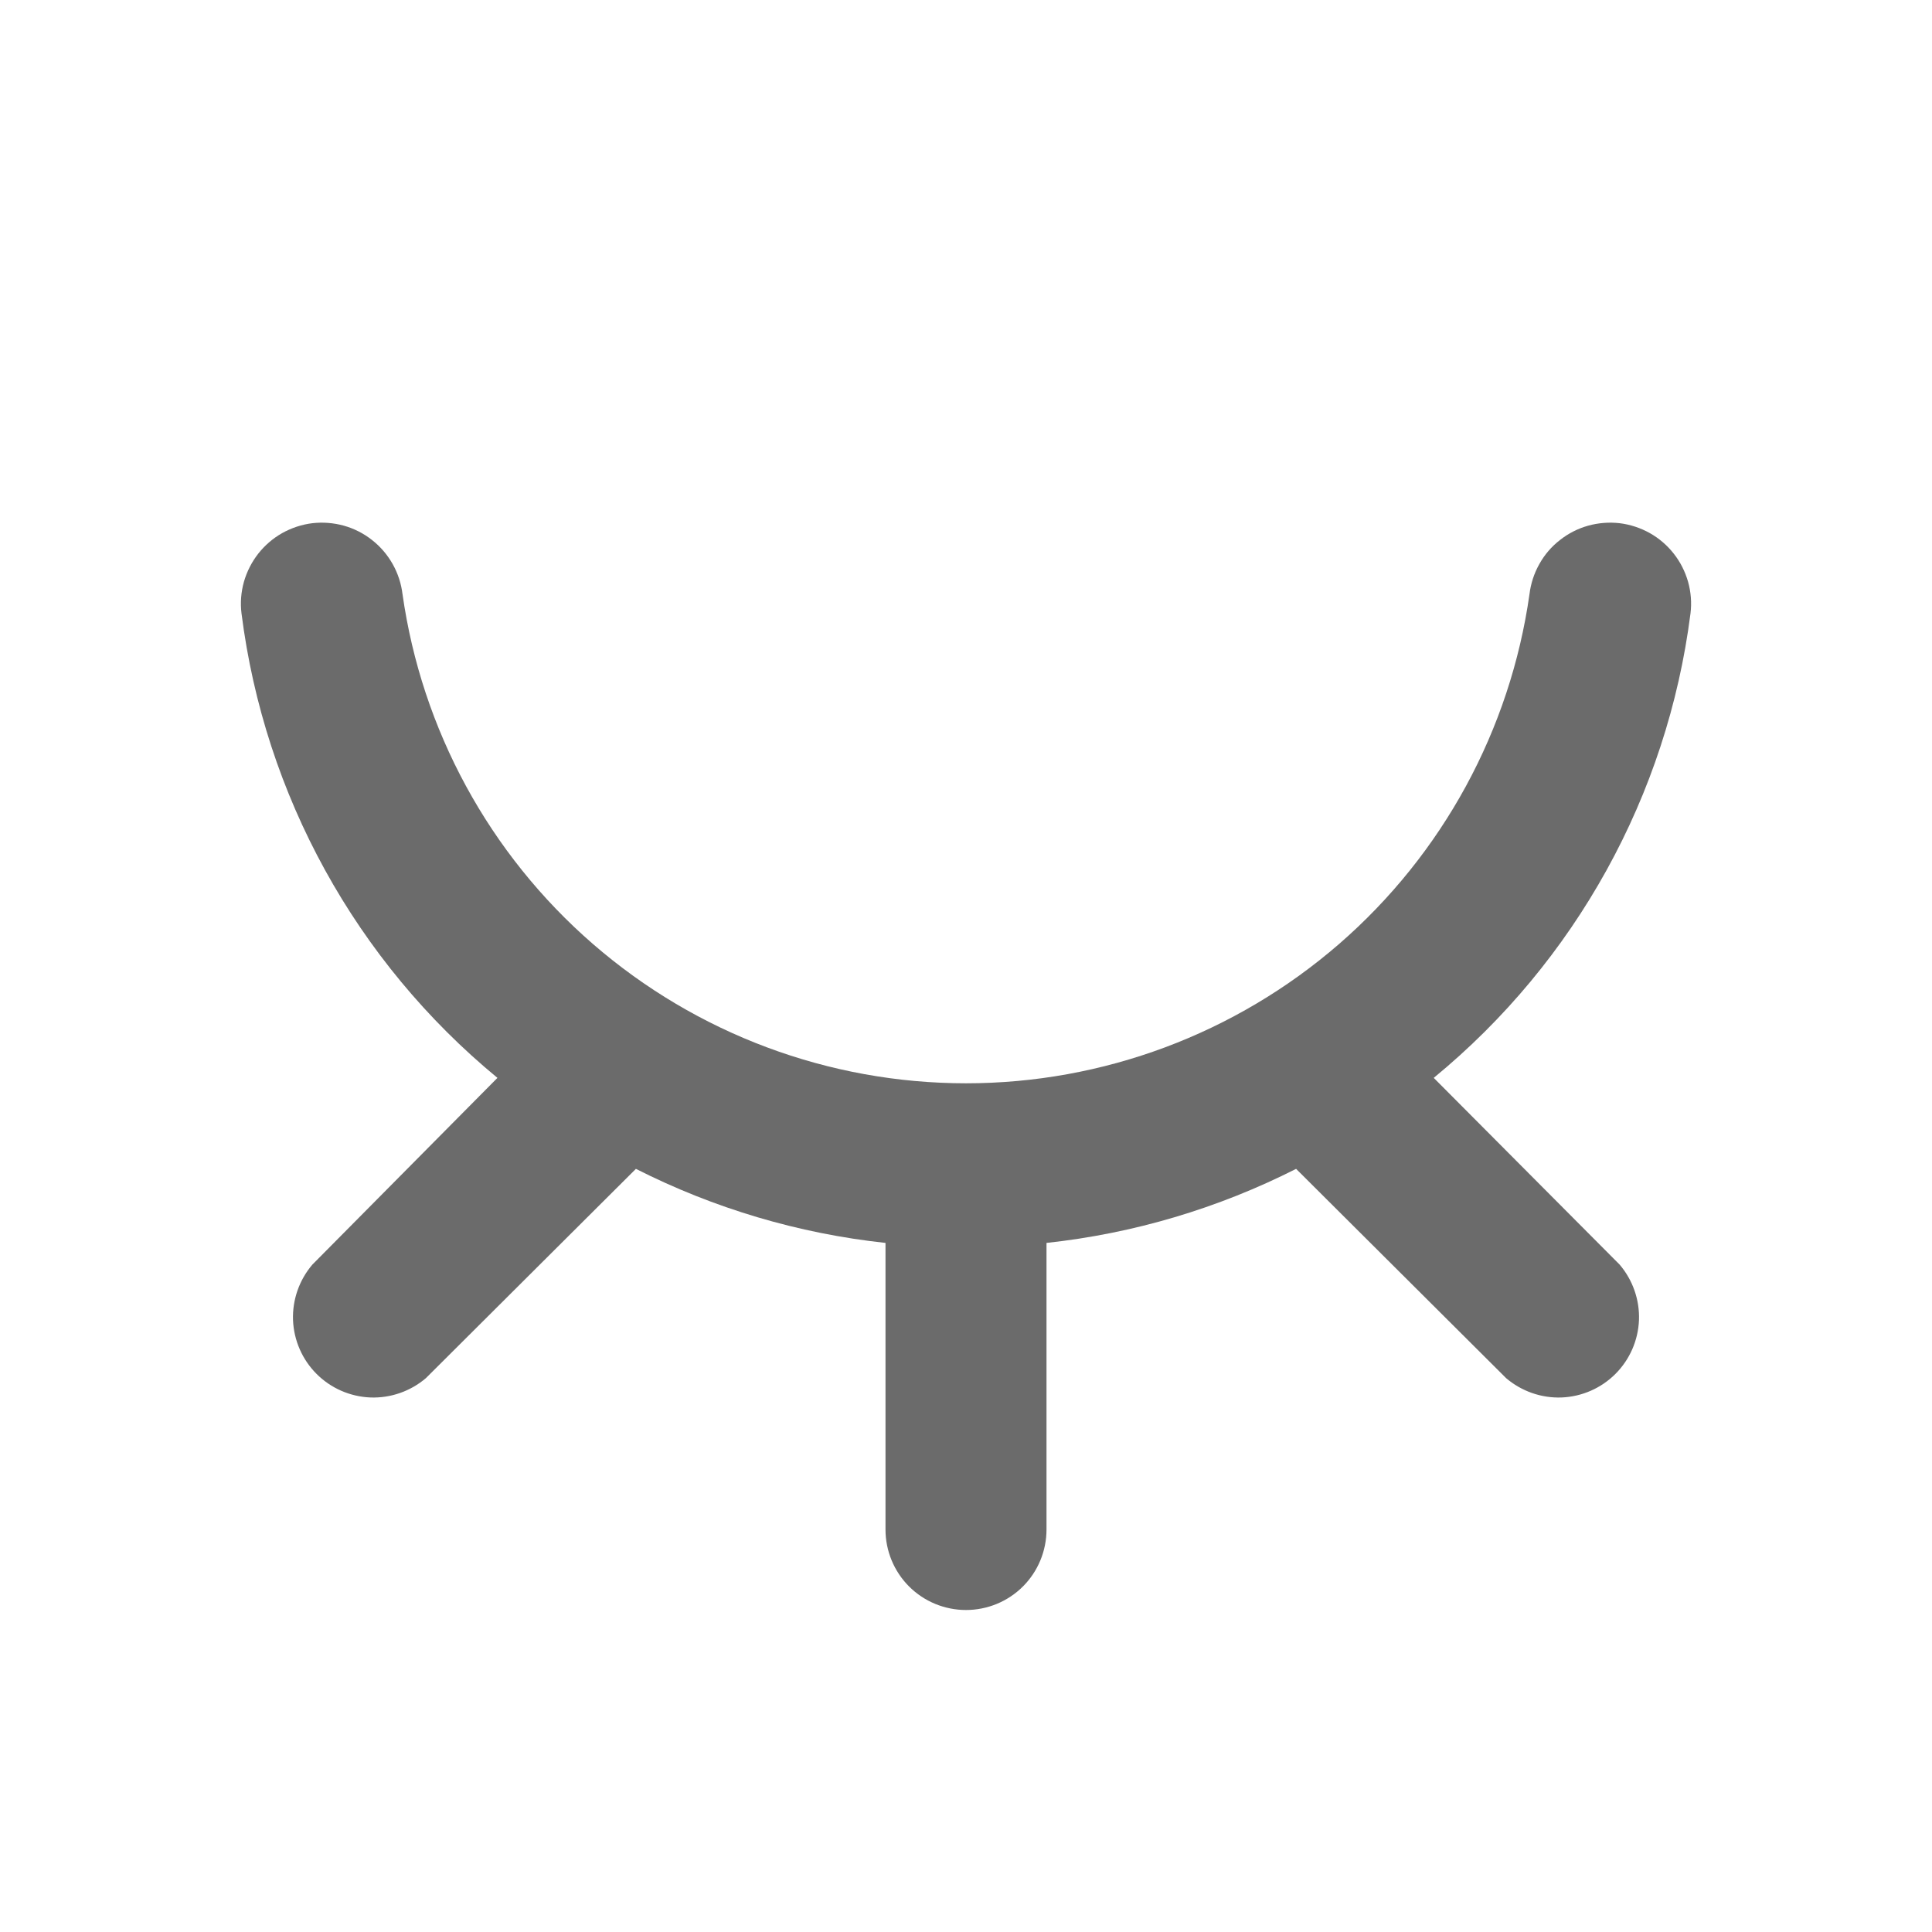 <svg width="21" height="21" viewBox="0 0 21 21" fill="none" xmlns="http://www.w3.org/2000/svg">
<g id="eva:eye-off-2-outline">
<path id="Vector" d="M15.584 11.716C17.124 10.451 18.123 8.645 18.375 6.667C18.389 6.553 18.38 6.436 18.349 6.325C18.317 6.213 18.265 6.109 18.193 6.018C18.122 5.927 18.033 5.851 17.932 5.794C17.831 5.738 17.72 5.701 17.605 5.687C17.49 5.674 17.374 5.683 17.262 5.714C17.151 5.745 17.047 5.798 16.956 5.87C16.864 5.941 16.788 6.03 16.732 6.131C16.675 6.232 16.639 6.343 16.625 6.457C16.416 7.933 15.681 9.283 14.556 10.26C13.43 11.237 11.99 11.775 10.5 11.775C9.01 11.775 7.57 11.237 6.444 10.26C5.319 9.283 4.584 7.933 4.375 6.457C4.361 6.343 4.325 6.232 4.268 6.131C4.211 6.03 4.135 5.941 4.044 5.87C3.953 5.798 3.849 5.745 3.738 5.714C3.626 5.683 3.51 5.674 3.395 5.687C3.28 5.701 3.169 5.738 3.068 5.794C2.967 5.851 2.879 5.927 2.807 6.018C2.736 6.109 2.683 6.213 2.651 6.325C2.62 6.436 2.611 6.553 2.625 6.667C2.875 8.644 3.87 10.45 5.407 11.716L3.395 13.746C3.252 13.914 3.177 14.129 3.185 14.349C3.194 14.569 3.285 14.778 3.441 14.934C3.597 15.09 3.806 15.181 4.026 15.19C4.246 15.198 4.461 15.123 4.629 14.98L6.912 12.705C7.761 13.135 8.68 13.408 9.625 13.51V16.625C9.625 16.857 9.717 17.08 9.881 17.244C10.045 17.408 10.268 17.5 10.5 17.5C10.732 17.5 10.955 17.408 11.119 17.244C11.283 17.08 11.375 16.857 11.375 16.625V13.51C12.32 13.408 13.239 13.135 14.088 12.705L16.371 14.98C16.539 15.123 16.754 15.198 16.974 15.19C17.194 15.181 17.403 15.09 17.559 14.934C17.715 14.778 17.806 14.569 17.815 14.349C17.823 14.129 17.748 13.914 17.605 13.746L15.584 11.716Z" fill="#6B6B6B"/>
</g>
</svg>
